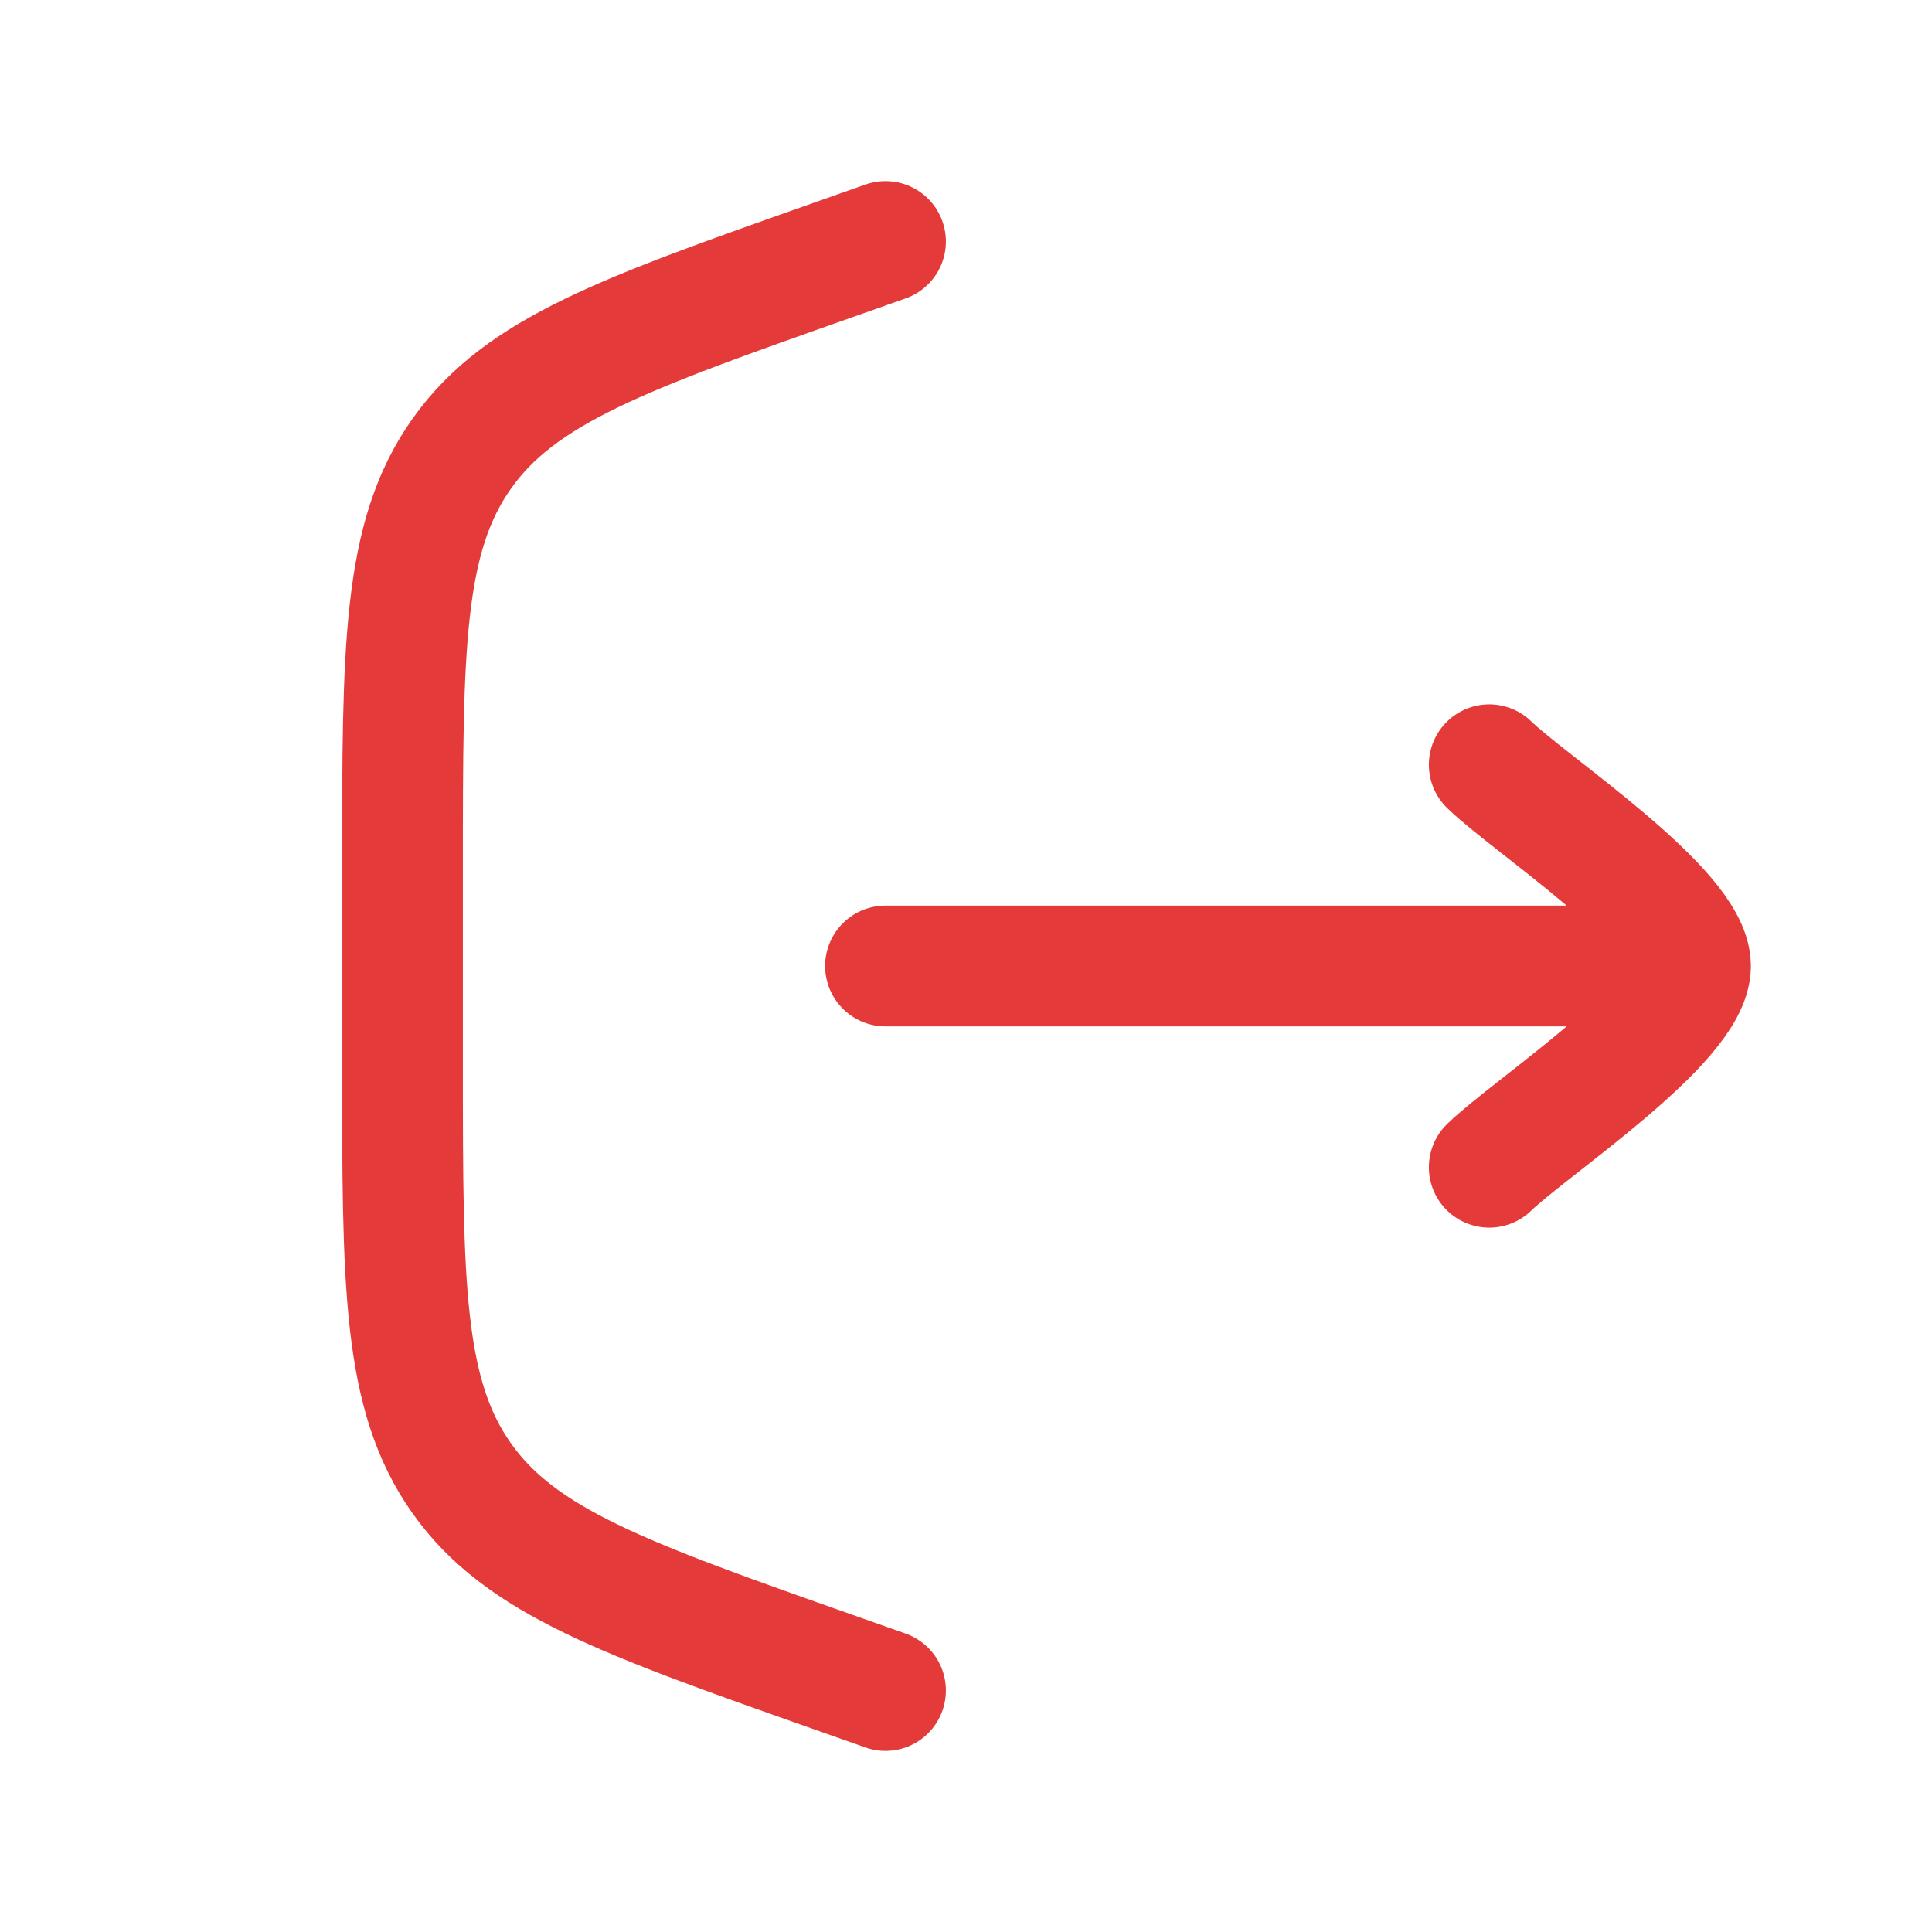 <svg width="24" height="24" viewBox="0 0 24 24" fill="none" xmlns="http://www.w3.org/2000/svg">
<g id="Logout">
<g id="elements">
<path id="Vector 4232" d="M11 3L10.337 3.234C7.759 4.144 6.469 4.599 5.735 5.637C5 6.676 5 8.043 5 10.778V13.222C5 15.957 5 17.324 5.735 18.363C6.469 19.401 7.759 19.856 10.337 20.766L11 21" stroke="#E53A3A" stroke-width="1.5" stroke-linecap="round"/>
<path id="Vector" d="M21 12L11 12M21 12C21 11.3 19.006 9.992 18.5 9.5M21 12C21 12.7 19.006 14.008 18.5 14.5" stroke="#E53A3A" stroke-width="1.5" stroke-linecap="round" stroke-linejoin="round"/>
</g>
</g>
</svg>
